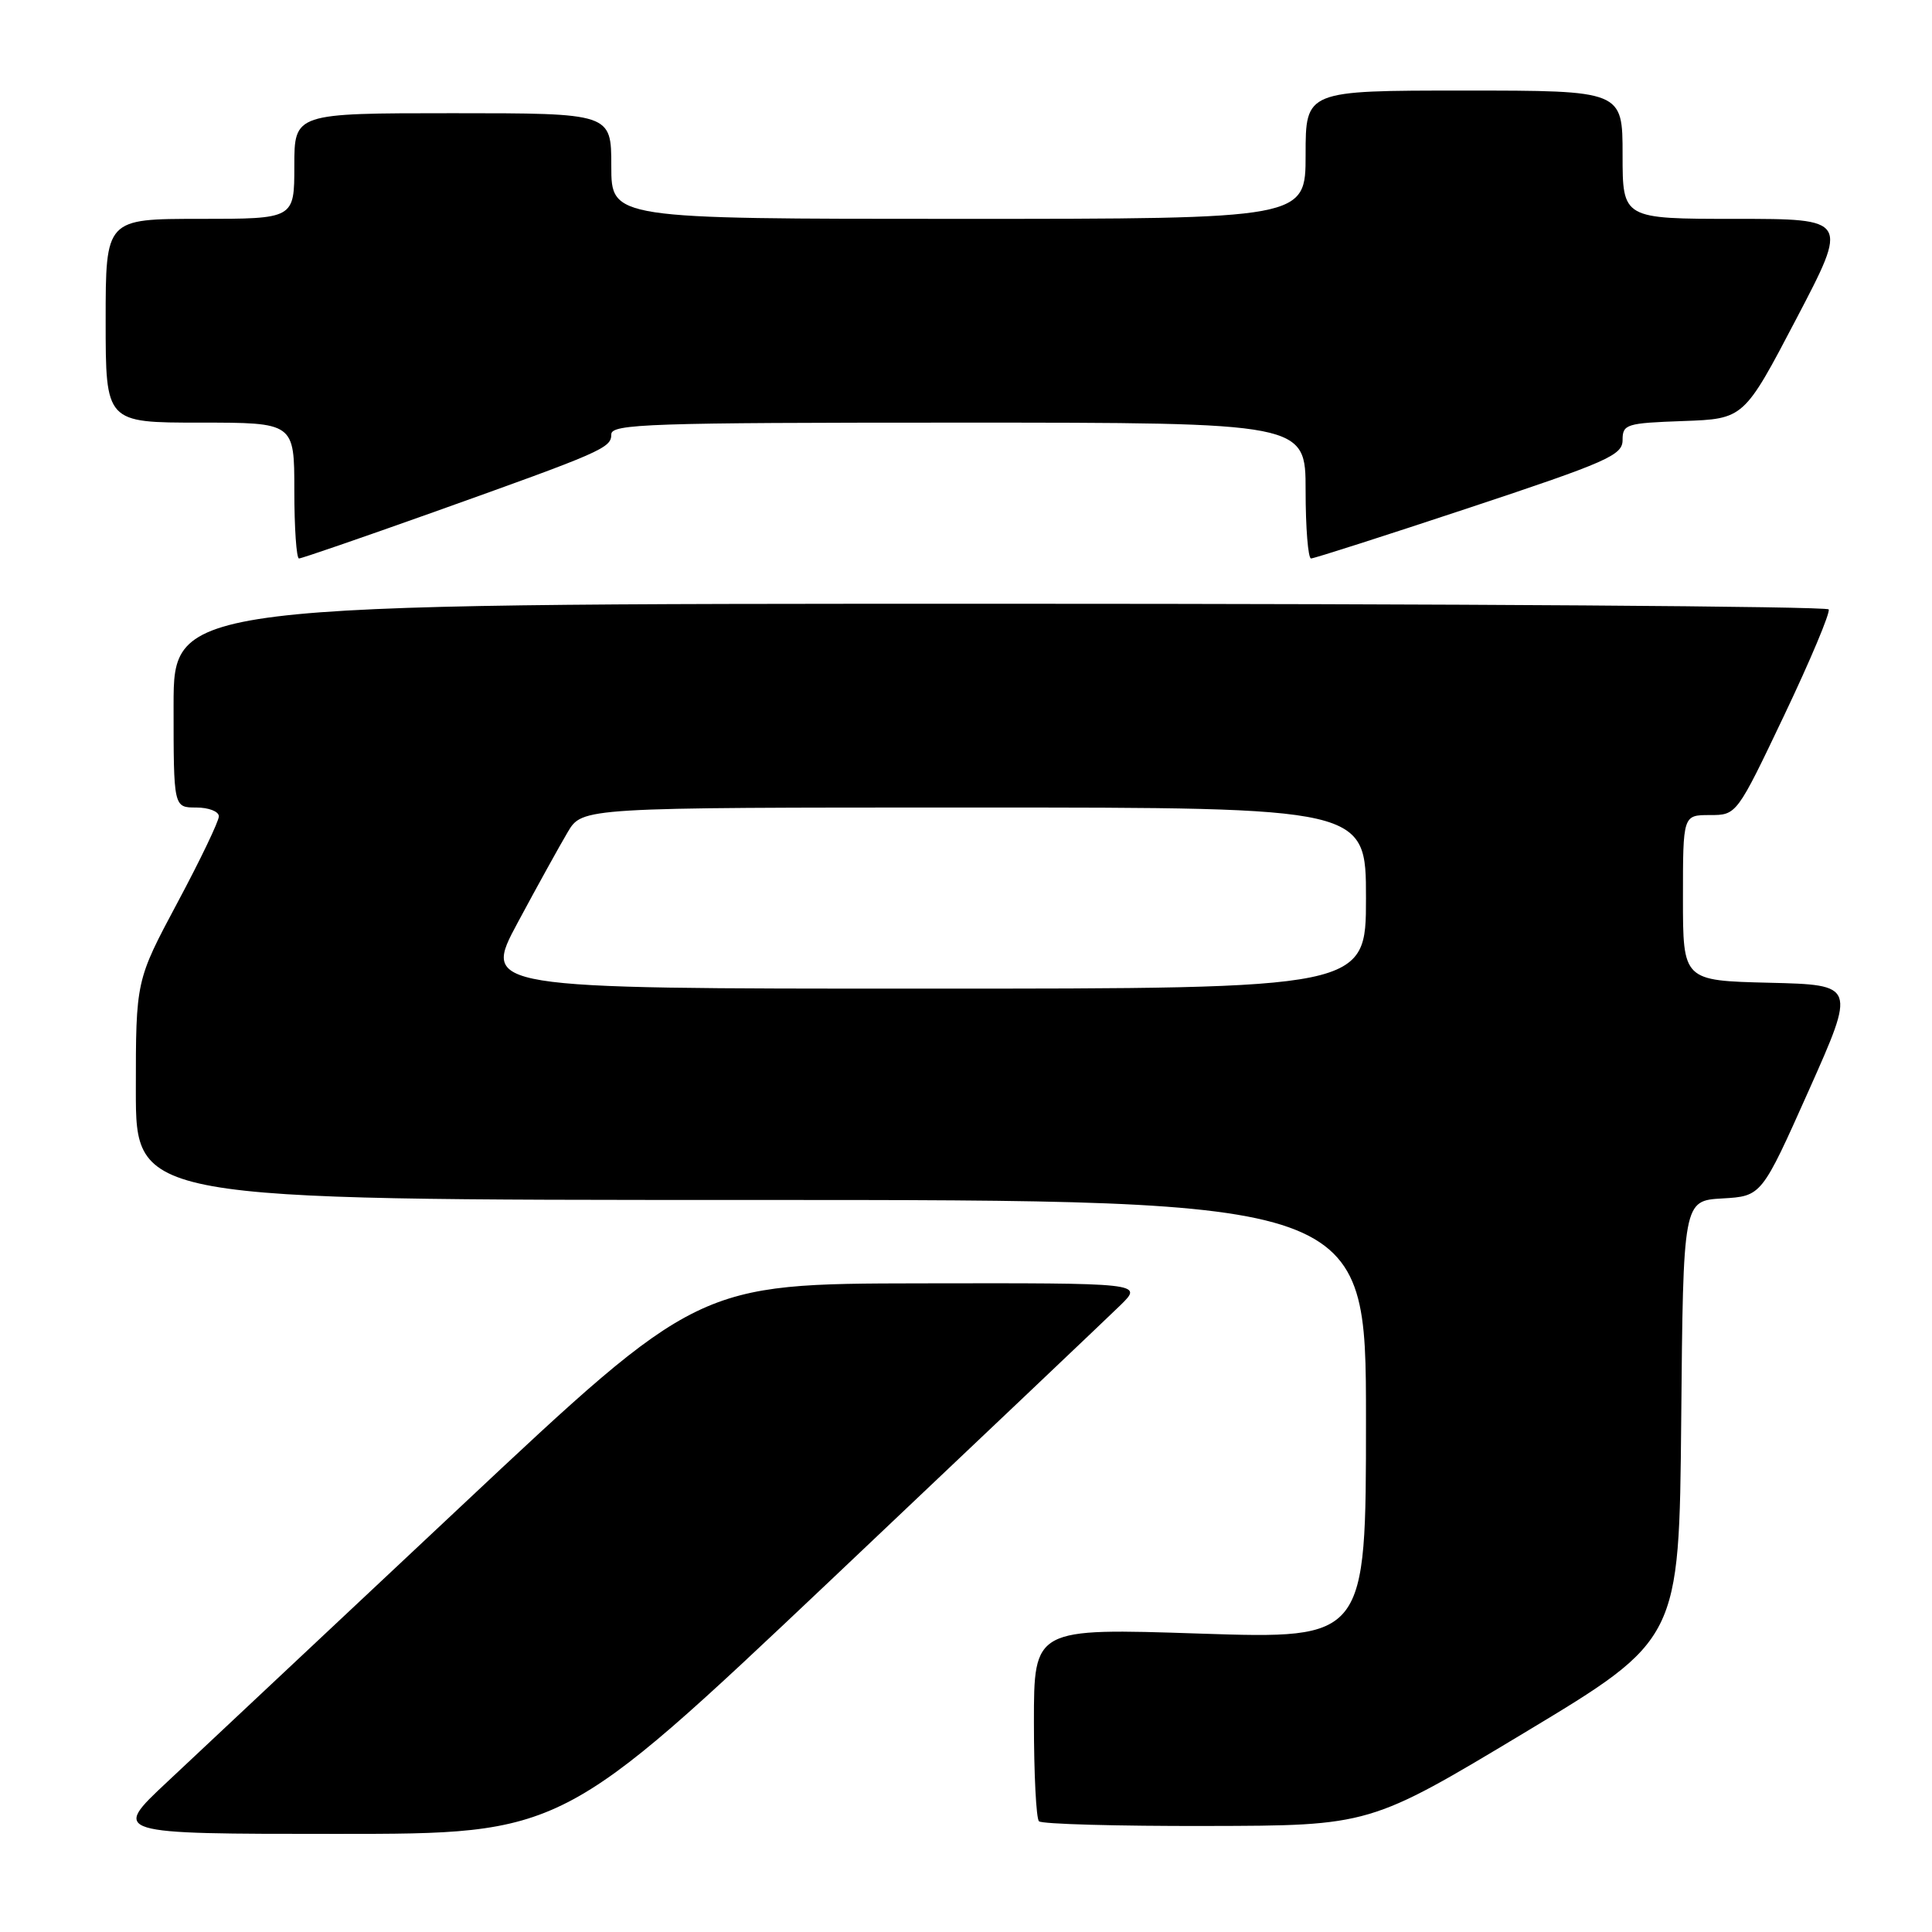 <?xml version="1.0" encoding="UTF-8" standalone="no"?>
<!DOCTYPE svg PUBLIC "-//W3C//DTD SVG 1.1//EN" "http://www.w3.org/Graphics/SVG/1.1/DTD/svg11.dtd" >
<svg xmlns="http://www.w3.org/2000/svg" xmlns:xlink="http://www.w3.org/1999/xlink" version="1.1" viewBox="0 0 256 256">
 <g >
 <path fill="currentColor"
d=" M 110.02 209.43 C 129.53 190.96 146.84 174.53 148.48 172.93 C 151.46 170.00 151.46 170.00 121.98 170.05 C 92.50 170.10 92.50 170.10 61.00 199.67 C 43.67 215.94 26.19 232.34 22.15 236.12 C 14.80 243.00 14.80 243.00 44.66 243.00 C 74.53 243.00 74.53 243.00 110.02 209.43 Z  M 202.00 229.59 C 222.50 217.26 222.50 217.26 222.77 188.18 C 223.03 159.10 223.03 159.10 228.22 158.80 C 233.42 158.50 233.42 158.50 239.67 144.50 C 245.91 130.50 245.91 130.50 234.46 130.22 C 223.00 129.94 223.00 129.94 223.00 118.97 C 223.00 108.00 223.00 108.00 226.56 108.00 C 230.12 108.00 230.12 108.00 236.43 94.75 C 239.90 87.46 242.54 81.16 242.31 80.75 C 242.07 80.34 192.63 80.00 132.44 80.00 C 23.00 80.00 23.00 80.00 23.00 93.50 C 23.00 107.00 23.00 107.00 26.00 107.00 C 27.65 107.00 29.00 107.52 29.00 108.17 C 29.00 108.81 26.53 113.97 23.50 119.63 C 18.00 129.93 18.00 129.93 18.00 144.47 C 18.00 159.00 18.00 159.00 99.50 159.00 C 181.00 159.00 181.00 159.00 181.00 188.09 C 181.00 217.18 181.00 217.18 159.00 216.46 C 137.00 215.73 137.00 215.73 137.00 228.20 C 137.00 235.06 137.30 240.97 137.67 241.33 C 138.03 241.70 148.05 241.98 159.92 241.95 C 181.50 241.91 181.50 241.91 202.00 229.59 Z  M 57.37 67.89 C 79.89 59.85 81.00 59.37 81.00 57.55 C 81.00 56.17 86.11 56.00 127.00 56.00 C 173.00 56.00 173.00 56.00 173.00 65.00 C 173.00 69.95 173.33 74.00 173.72 74.00 C 174.12 74.00 183.57 70.97 194.72 67.27 C 213.01 61.20 215.00 60.32 215.00 58.31 C 215.00 56.21 215.48 56.06 223.04 55.79 C 231.08 55.50 231.08 55.50 238.02 42.25 C 244.96 29.00 244.96 29.00 229.98 29.00 C 215.00 29.00 215.00 29.00 215.00 20.50 C 215.00 12.00 215.00 12.00 194.00 12.00 C 173.00 12.00 173.00 12.00 173.00 20.50 C 173.00 29.00 173.00 29.00 127.00 29.00 C 81.00 29.00 81.00 29.00 81.00 22.00 C 81.00 15.00 81.00 15.00 60.00 15.00 C 39.00 15.00 39.00 15.00 39.00 22.00 C 39.00 29.00 39.00 29.00 26.50 29.00 C 14.00 29.00 14.00 29.00 14.00 42.50 C 14.00 56.00 14.00 56.00 26.50 56.00 C 39.00 56.00 39.00 56.00 39.00 65.00 C 39.00 69.95 39.28 74.00 39.62 74.00 C 39.96 74.00 47.94 71.25 57.37 67.89 Z  M 68.60 122.25 C 71.18 117.44 74.17 112.04 75.23 110.25 C 77.16 107.00 77.16 107.00 129.08 107.00 C 181.00 107.00 181.00 107.00 181.00 119.00 C 181.00 131.00 181.00 131.00 122.45 131.00 C 63.90 131.00 63.90 131.00 68.60 122.25 Z "/>
</g>
</svg>